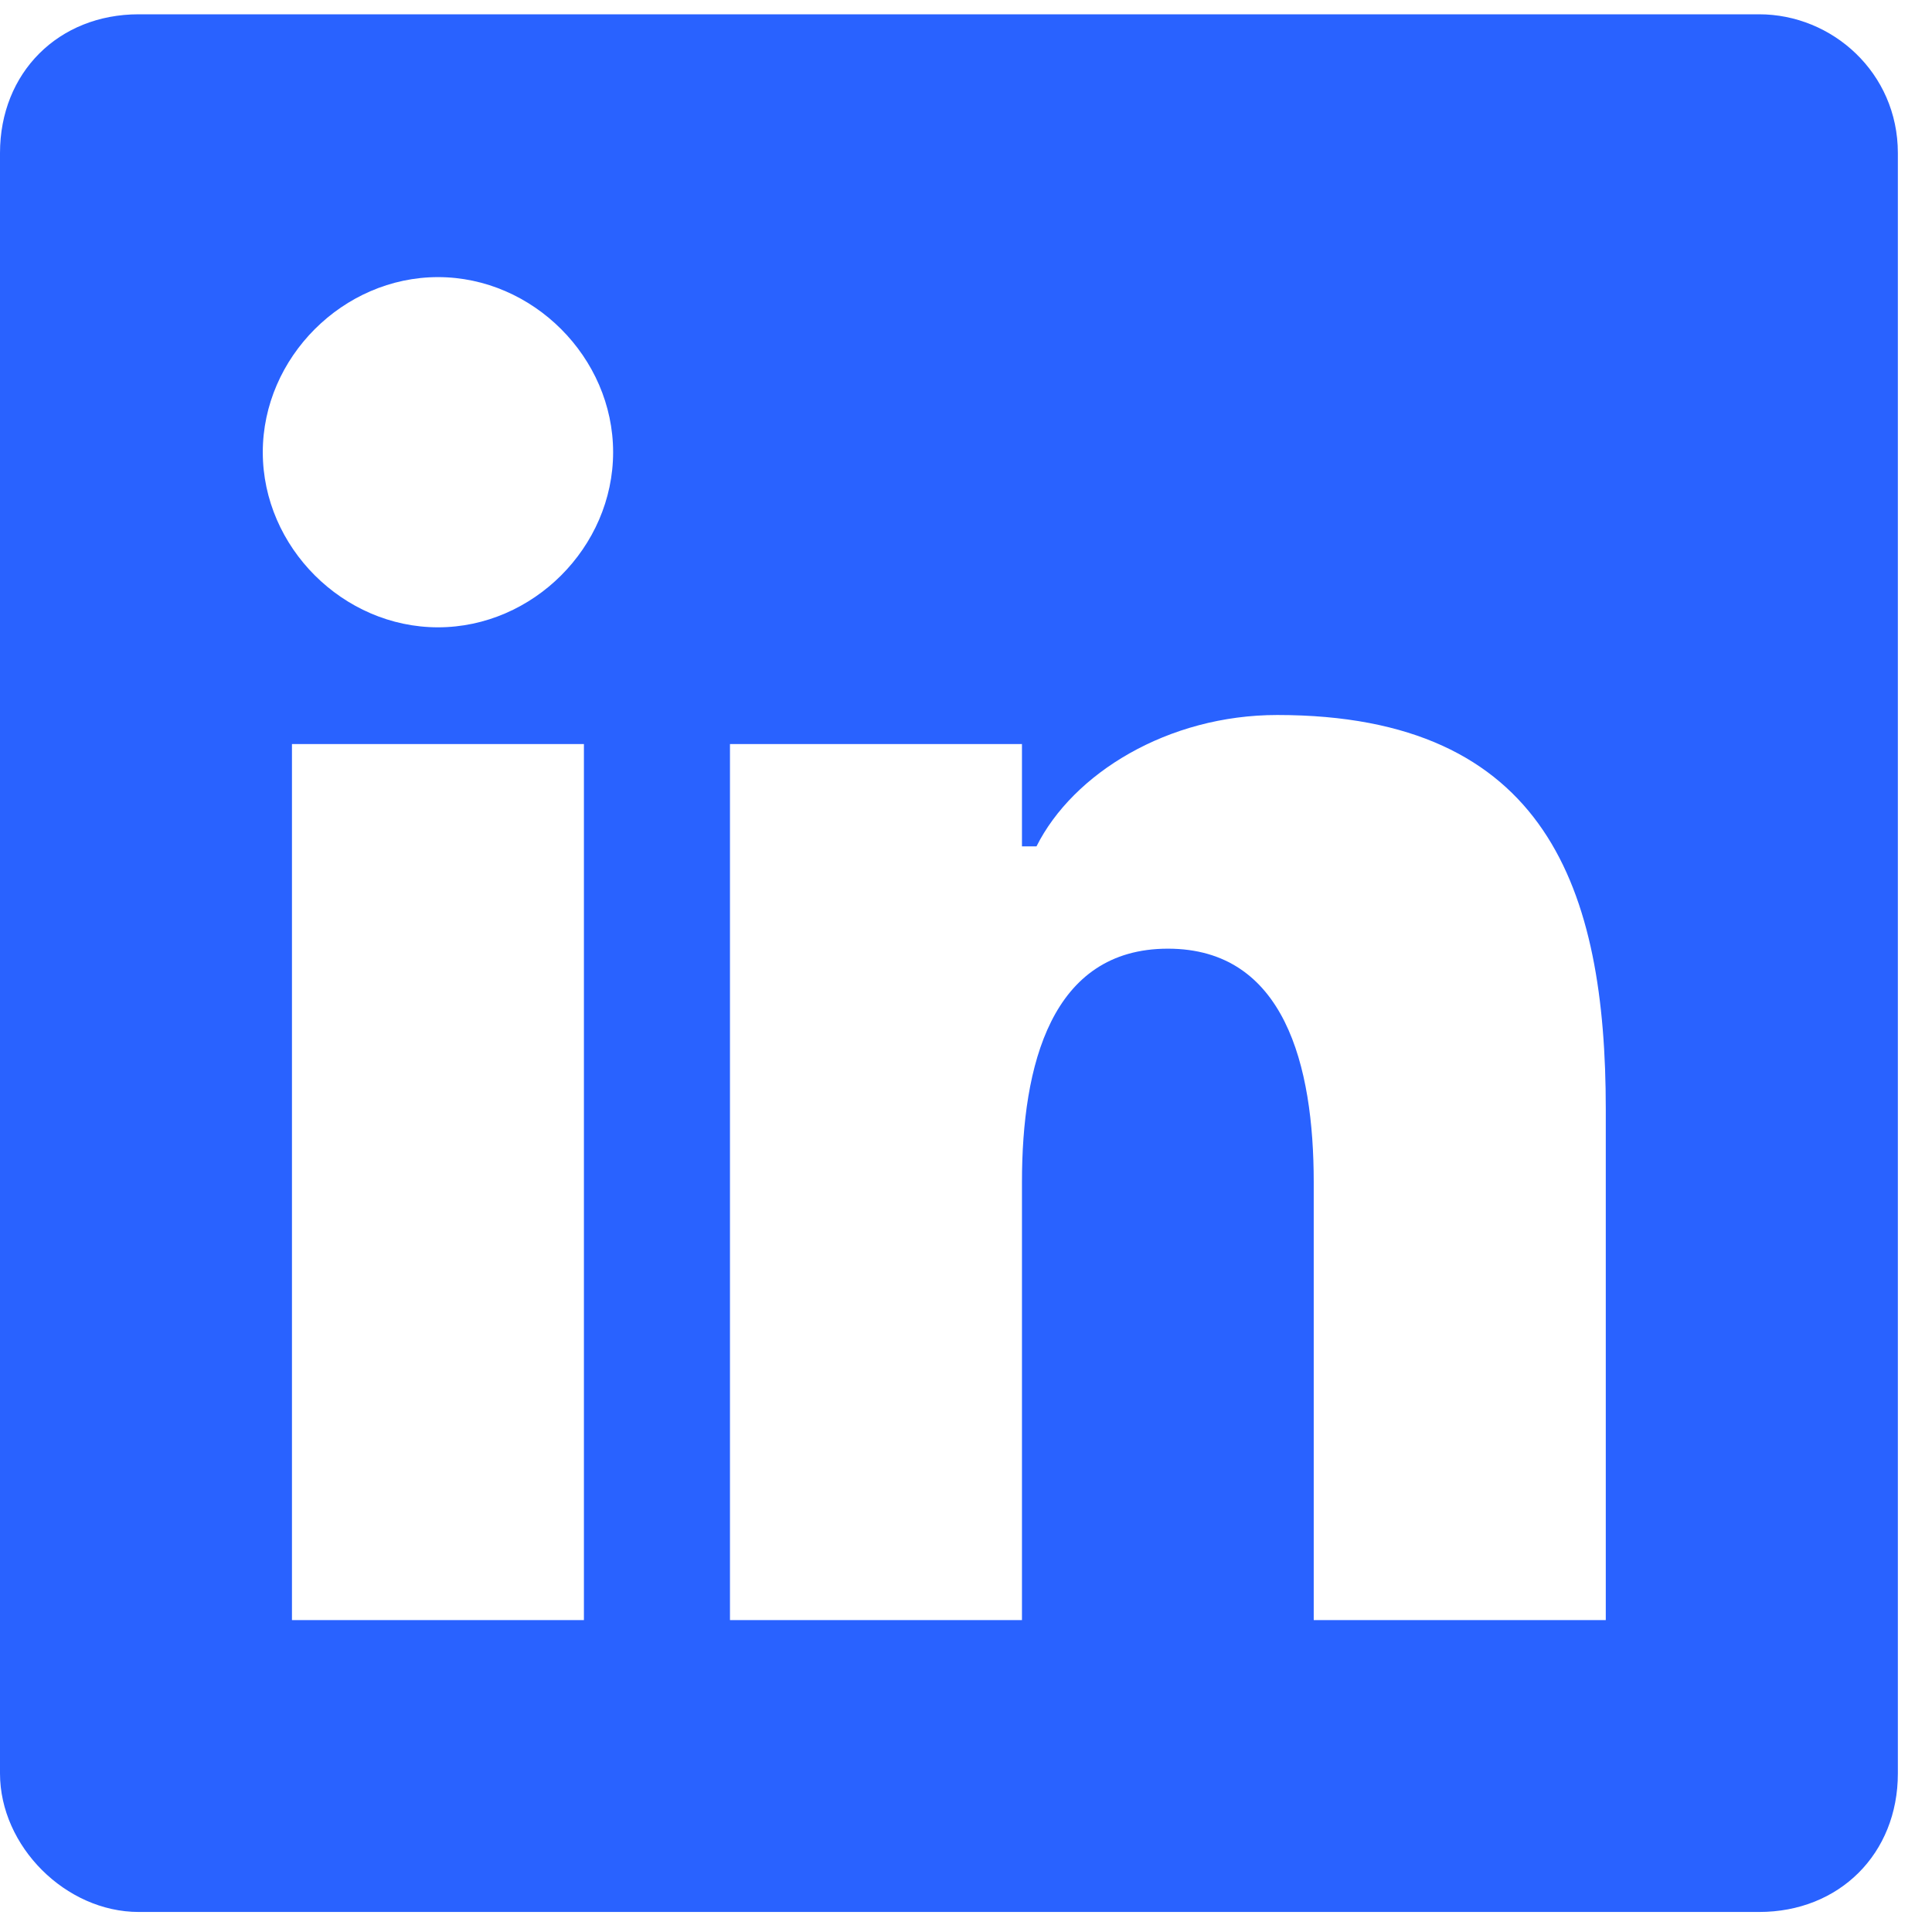 <svg xmlns="http://www.w3.org/2000/svg" width="60" height="60"><path fill="#2962ff" d="M54.632.444H4.308C1.815.444 0 2.257 0 4.752v50.324c0 2.262 2.04 4.302 4.308 4.302h50.324c2.488 0 4.308-1.807 4.308-4.302V4.752C58.939 2.257 56.899.444 54.632.444zM18.135 50.313H9.067V23.108h9.067v27.205zm-4.532-30.831c-2.947 0-5.442-2.489-5.442-5.438 0-2.944 2.495-5.438 5.442-5.438 2.946 0 5.438 2.495 5.438 5.438 0 2.95-2.492 5.438-5.438 5.438zm36.266 30.831h-9.07v-13.6c0-3.626-.903-7.251-4.529-7.251s-4.532 3.625-4.532 7.251v13.6H22.67V23.108h9.068v3.177h.451c1.137-2.268 4.081-4.08 7.479-4.08 8.388 0 10.201 5.438 10.201 12.241v15.867z"/></svg>